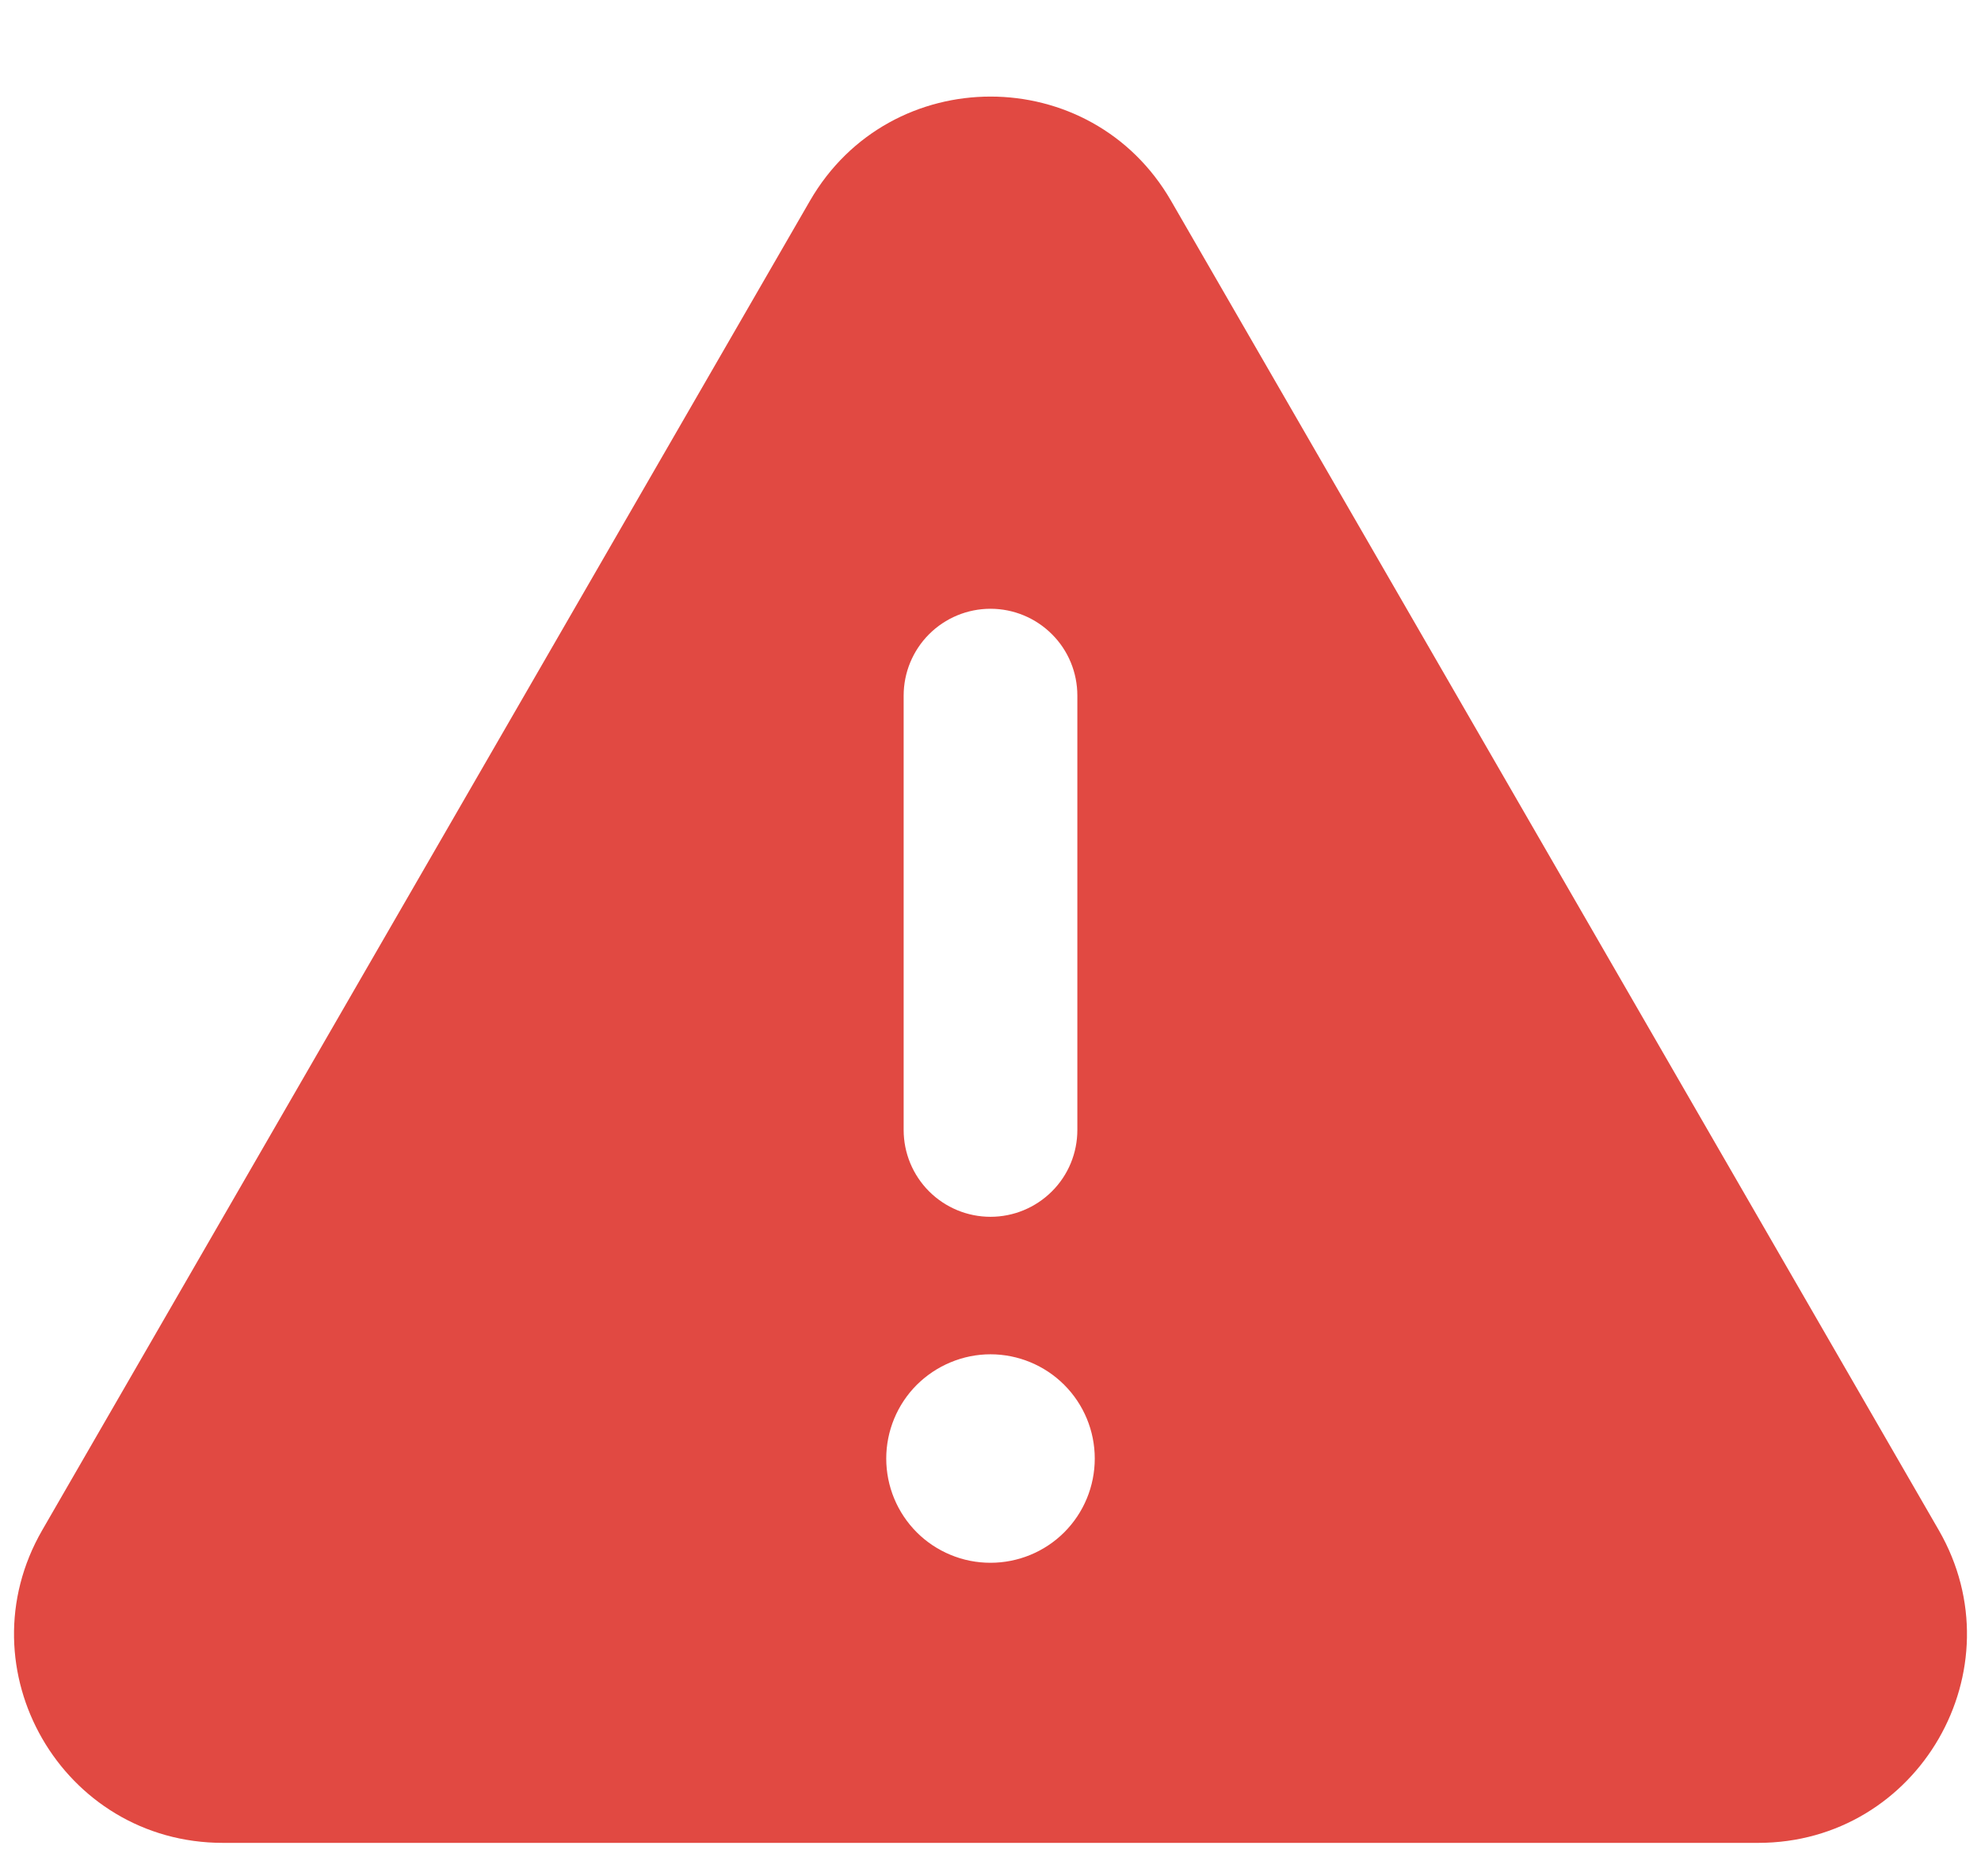 <svg width="19" height="18" viewBox="0 0 19 18" fill="none" xmlns="http://www.w3.org/2000/svg">
<path fill-rule="evenodd" clip-rule="evenodd" d="M9.5 14.992C9.369 14.992 9.239 14.967 9.117 14.916C8.996 14.866 8.886 14.793 8.793 14.7C8.7 14.607 8.626 14.496 8.576 14.375C8.526 14.254 8.5 14.124 8.5 13.992C8.5 13.861 8.526 13.731 8.576 13.61C8.626 13.489 8.7 13.378 8.793 13.285C8.886 13.193 8.996 13.119 9.117 13.069C9.239 13.018 9.369 12.992 9.5 12.992C9.765 12.992 10.02 13.098 10.207 13.285C10.395 13.473 10.5 13.727 10.5 13.992C10.5 14.258 10.395 14.512 10.207 14.7C10.02 14.887 9.765 14.992 9.5 14.992ZM8.667 6.673C8.667 6.452 8.755 6.24 8.911 6.084C9.067 5.928 9.279 5.84 9.5 5.84C9.721 5.84 9.933 5.928 10.089 6.084C10.246 6.24 10.333 6.452 10.333 6.673V10.84C10.333 11.061 10.246 11.273 10.089 11.429C9.933 11.585 9.721 11.673 9.5 11.673C9.279 11.673 9.067 11.585 8.911 11.429C8.755 11.273 8.667 11.061 8.667 10.84V6.673ZM18.595 14.679L11.232 1.927C10.463 0.593 8.538 0.593 7.768 1.927L0.405 14.679C-0.364 16.012 0.597 17.679 2.138 17.679H16.863C18.402 17.679 19.364 16.012 18.595 14.679Z" fill="#E14942"/>
</svg>
